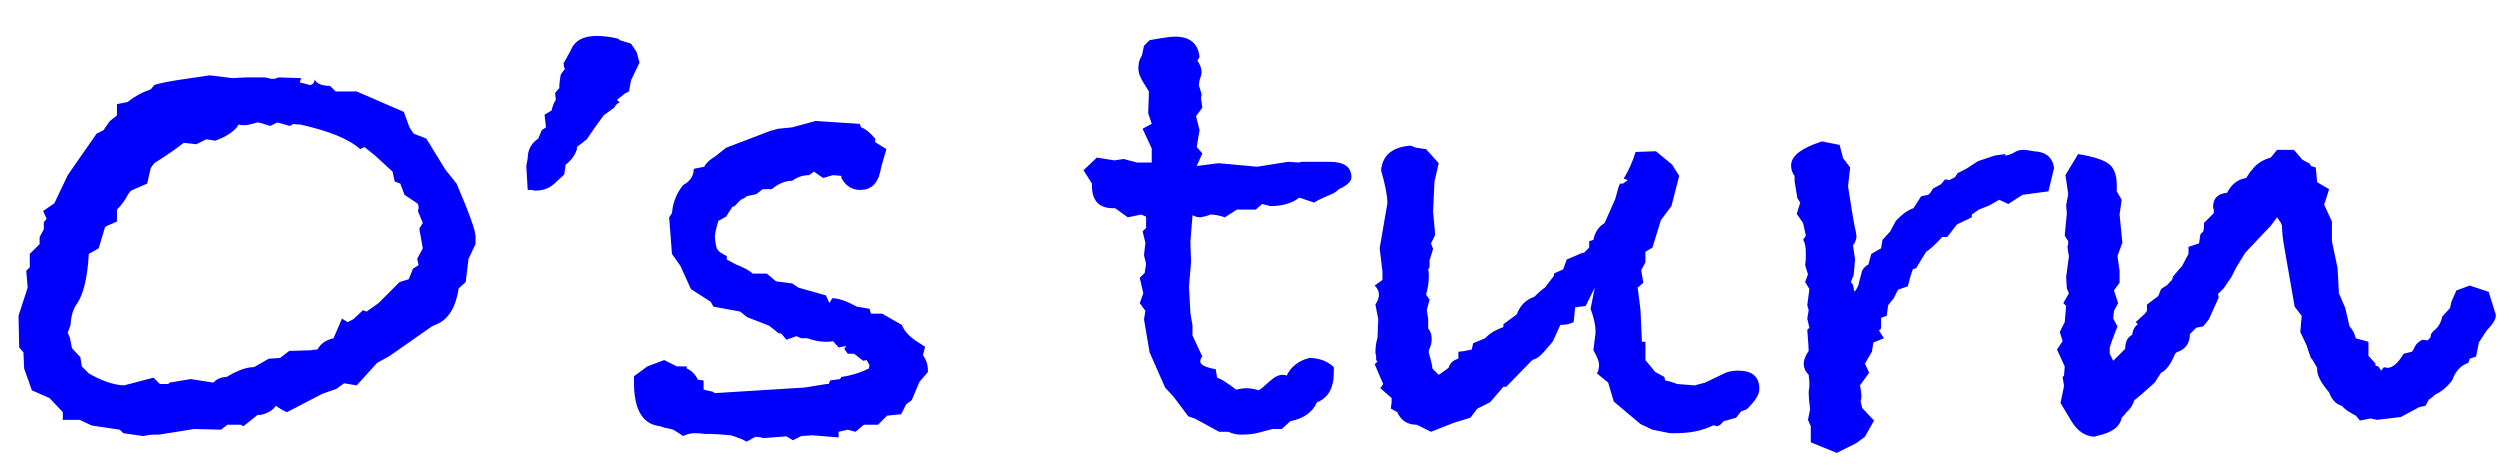 <?xml version="1.0" encoding="UTF-8"?>
<svg width="64px" height="12px" viewBox="0 0 64 12" version="1.1" xmlns="http://www.w3.org/2000/svg" xmlns:xlink="http://www.w3.org/1999/xlink">
    <!-- Generator: sketchtool 46 (44423) - http://www.bohemiancoding.com/sketch -->
    <title>O’s turn</title>
    <desc>Created with sketchtool.</desc>
    <defs></defs>
    <g id="Page-1" stroke="none" stroke-width="1" fill="none" fill-rule="evenodd">
        <g id="ArtboardMain" transform="translate(-26, -108)" fill="#0100FF">
            <path d="M38.174,114.248 L37.994,114.626 L37.922,115.22 L37.742,115.382 C37.67,115.862 37.484,116.168 37.184,116.3 L37.058,116.354 L35.978,117.11 L35.654,117.29 L35.132,117.866 L34.808,117.812 L34.61,117.956 L34.25,118.082 L33.35,118.55 C33.278,118.526 33.182,118.472 33.062,118.388 C32.978,118.508 32.846,118.586 32.666,118.622 L32.594,118.622 L32.234,118.91 L32.162,118.874 L31.82,118.874 L31.658,119 L30.974,118.982 L30.074,119.126 L29.966,119.126 C29.882,119.126 29.78,119.138 29.66,119.162 L29.156,119.09 L29.066,119 L28.346,118.892 L28.04,118.748 L27.608,118.748 L27.608,118.55 L27.266,118.19 L26.816,117.992 L26.618,117.434 L26.6,117.02 L26.492,116.894 L26.474,116.084 L26.708,115.364 L26.672,114.932 L26.762,114.842 L26.762,114.5 L27.014,114.248 L27.014,114.068 L27.122,113.87 L27.122,113.69 L27.194,113.6 L27.104,113.402 L27.392,113.204 L27.734,112.484 L28.472,111.422 L28.652,111.332 C28.688,111.272 28.742,111.194 28.814,111.098 L28.994,110.954 L28.994,110.666 L29.264,110.612 C29.444,110.468 29.642,110.36 29.858,110.288 L29.948,110.18 C30.056,110.132 30.368,110.072 30.884,110 L31.37,109.928 L31.946,110 L32.288,109.982 L32.774,109.982 L32.882,110 L32.936,110.018 L33.026,110.018 L33.134,109.982 L33.71,110 L33.674,110.108 L33.944,110.18 C34.016,110.156 34.052,110.108 34.052,110.036 C34.112,110.144 34.244,110.198 34.448,110.198 L34.592,110.342 L35.132,110.342 L36.338,110.864 L36.482,111.26 L36.59,111.422 L36.914,111.548 L37.4,112.34 L37.688,112.7 C38.012,113.456 38.174,113.906 38.174,114.05 L38.174,114.248 Z M36.824,114.356 L36.734,113.852 L36.824,113.708 L36.698,113.402 C36.71,113.378 36.716,113.342 36.716,113.294 C36.716,113.258 36.704,113.228 36.68,113.204 L36.356,112.988 L36.248,112.7 L36.104,112.646 L36.05,112.394 L35.6,111.98 L35.33,111.764 L35.222,111.818 C34.946,111.566 34.436,111.356 33.692,111.188 C33.596,111.188 33.536,111.182 33.512,111.17 L33.422,111.224 L33.098,111.134 L32.918,111.224 C32.738,111.164 32.63,111.134 32.594,111.134 C32.582,111.134 32.537,111.146 32.459,111.17 C32.381,111.194 32.312,111.206 32.252,111.206 C32.192,111.206 32.144,111.2 32.108,111.188 C32.024,111.344 31.826,111.482 31.514,111.602 L31.28,111.566 L31.028,111.692 L30.704,111.656 C30.488,111.824 30.236,111.998 29.948,112.178 L29.858,112.304 L29.768,112.7 L29.354,112.88 L29.282,112.97 C29.21,113.114 29.114,113.246 28.994,113.366 L28.994,113.672 L28.742,113.78 L28.688,113.816 L28.526,114.356 L28.274,114.5 C28.238,115.112 28.136,115.538 27.968,115.778 C27.872,115.91 27.818,116.09 27.806,116.318 L27.734,116.516 L27.788,116.642 L27.842,116.912 L28.058,117.146 L28.094,117.38 L28.274,117.56 C28.61,117.752 28.91,117.854 29.174,117.866 L29.93,117.668 L30.092,117.83 L30.308,117.83 L30.344,117.794 L30.884,117.704 L31.46,117.794 C31.556,117.698 31.67,117.65 31.802,117.65 C32.078,117.482 32.312,117.398 32.504,117.398 L32.882,117.182 L33.17,117.164 L33.404,116.984 L33.962,116.966 C34.01,116.954 34.064,116.948 34.124,116.948 L34.16,116.894 C34.244,116.774 34.37,116.696 34.538,116.66 L34.754,116.156 L34.898,116.246 L35.042,116.174 L35.294,115.94 L35.384,115.976 L35.69,115.76 L36.23,115.22 L36.464,115.148 L36.572,114.878 L36.716,114.788 L36.68,114.626 L36.824,114.356 Z M42.371,109.604 L42.155,110.054 L42.101,110.342 L41.993,110.396 L41.795,110.558 L41.867,110.63 C41.819,110.63 41.771,110.672 41.723,110.756 L41.453,110.954 L41.219,111.278 L41.021,111.566 L40.769,111.764 L40.769,111.818 C40.721,111.974 40.625,112.106 40.481,112.214 L40.445,112.466 L40.193,112.7 C40.061,112.82 39.899,112.88 39.707,112.88 C39.683,112.88 39.653,112.874 39.617,112.862 L39.509,112.862 L39.473,112.25 L39.509,112.052 C39.509,111.836 39.599,111.668 39.779,111.548 L39.869,111.332 L39.977,111.26 L39.941,110.936 L40.121,110.828 L40.139,110.756 C40.163,110.672 40.193,110.606 40.229,110.558 L40.211,110.378 L40.319,110.252 L40.319,110.18 C40.319,110.144 40.331,110.054 40.355,109.91 C40.403,109.838 40.439,109.79 40.463,109.766 L40.445,109.73 L40.427,109.622 L40.607,109.298 C40.703,109.046 40.925,108.92 41.273,108.92 C41.453,108.92 41.639,108.944 41.831,108.992 L41.867,109.028 L42.155,109.118 L42.299,109.334 L42.371,109.604 Z M46.131,119.17 C45.986,119.182 45.789,119.197 45.542,119.216 L45.488,119.198 L45.344,119.18 L45.11,119.306 C45.038,119.258 44.906,119.204 44.714,119.144 C44.45,119.12 44.276,119.108 44.192,119.108 L44.048,119.108 C43.964,119.096 43.874,119.09 43.778,119.09 C43.682,119.09 43.586,119.114 43.49,119.162 L43.238,119 L43.094,118.964 C43.058,118.964 42.992,118.946 42.896,118.91 C42.452,118.862 42.23,118.49 42.23,117.794 L42.23,117.632 L42.572,117.38 L43.004,117.218 L43.328,117.38 L43.58,117.38 L43.58,117.434 C43.7,117.482 43.796,117.578 43.868,117.722 L44.012,117.74 L44.012,117.974 L44.246,118.028 L44.3,118.064 L46.604,117.92 L47.162,117.83 L47.216,117.83 L47.252,117.74 L47.504,117.704 L47.54,117.65 C47.792,117.614 48.026,117.542 48.242,117.434 L48.26,117.344 C48.248,117.332 48.224,117.29 48.188,117.218 L48.098,117.236 L47.864,117.056 L47.702,117.056 L47.612,116.93 L47.666,116.858 L47.468,116.894 L47.324,116.732 C47.288,116.744 47.228,116.75 47.144,116.75 C46.988,116.75 46.832,116.72 46.676,116.66 L46.514,116.66 L46.388,116.606 L46.136,116.696 L45.992,116.534 L45.938,116.534 L45.686,116.336 L45.128,116.12 L44.948,115.976 L44.264,115.85 L44.192,115.724 L43.688,115.4 L43.418,114.806 L43.202,114.5 L43.13,113.564 L43.202,113.456 C43.226,113.18 43.322,112.94 43.49,112.736 C43.67,112.64 43.76,112.502 43.76,112.322 L44.03,112.268 C44.078,112.172 44.174,112.082 44.318,111.998 L44.588,111.782 L45.722,111.35 L45.92,111.296 L46.28,111.26 L46.874,111.098 L48.008,111.17 L48.044,111.26 C48.152,111.296 48.272,111.392 48.404,111.548 L48.404,111.638 L48.692,111.818 L48.566,112.25 L48.53,112.412 C48.458,112.712 48.29,112.862 48.026,112.862 C47.81,112.862 47.648,112.76 47.54,112.556 L47.54,112.502 L47.324,112.484 L47.072,112.556 L46.838,112.394 L46.712,112.484 C46.556,112.484 46.412,112.532 46.28,112.628 C46.1,112.628 45.926,112.7 45.758,112.844 L45.524,112.844 L45.362,112.97 L45.11,113.024 L45.074,113.06 L44.966,113.114 L44.804,113.276 L44.75,113.294 L44.588,113.546 L44.39,113.654 C44.342,113.81 44.312,113.942 44.3,114.05 C44.312,114.218 44.333,114.329 44.363,114.383 C44.393,114.437 44.474,114.494 44.606,114.554 L44.606,114.644 L44.84,114.77 C45.032,114.842 45.176,114.92 45.272,115.004 L45.632,115.004 L45.866,115.202 L46.28,115.256 L46.442,115.364 L47.144,115.562 L47.234,115.76 L47.306,115.634 C47.462,115.634 47.672,115.706 47.936,115.85 L48.26,115.904 L48.296,116.03 L48.584,116.03 L49.088,116.318 C49.148,116.474 49.28,116.618 49.484,116.75 L49.682,116.876 L49.628,117.092 C49.712,117.212 49.754,117.338 49.754,117.47 L49.754,117.524 L49.538,117.776 L49.34,118.244 L49.196,118.352 L49.07,118.604 L48.71,118.64 L48.476,118.874 L48.116,118.874 L47.9,119.054 L47.702,119 L47.468,119.054 L47.468,119.198 L46.802,119.144 L46.514,119.162 L46.298,119.27 L46.131,119.17 L46.131,119.17 Z M60.596,112.538 C60.596,112.646 60.488,112.748 60.272,112.844 C60.224,112.904 60.134,112.958 60.002,113.006 C59.834,113.078 59.714,113.138 59.642,113.186 L59.264,113.06 C59.072,113.204 58.826,113.276 58.526,113.276 L58.31,113.222 L58.148,113.366 L57.662,113.366 L57.356,113.564 C57.224,113.516 57.098,113.492 56.978,113.492 C56.942,113.516 56.858,113.54 56.726,113.564 C56.666,113.564 56.6,113.546 56.528,113.51 L56.474,114.194 L56.492,114.698 L56.438,115.328 L56.474,116.012 L56.528,116.336 L56.528,116.588 L56.78,117.128 C56.744,117.164 56.726,117.206 56.726,117.254 C56.726,117.338 56.858,117.404 57.122,117.452 L57.158,117.668 L57.284,117.722 L57.5,117.866 L57.644,117.974 C57.764,117.95 57.848,117.938 57.896,117.938 C58.004,117.938 58.112,117.956 58.22,117.992 C58.268,117.968 58.37,117.884 58.526,117.74 C58.634,117.644 58.736,117.596 58.832,117.596 L58.886,117.596 C58.91,117.608 58.928,117.614 58.94,117.614 C59.048,117.386 59.24,117.236 59.516,117.164 C59.768,117.164 59.978,117.242 60.146,117.398 L60.146,117.524 C60.146,117.932 60.002,118.19 59.714,118.298 C59.606,118.55 59.378,118.712 59.03,118.784 L58.814,118.982 L58.58,118.982 L58.166,119.09 C58.07,119.114 57.932,119.126 57.752,119.126 C57.656,119.126 57.554,119.102 57.446,119.054 L57.212,119.054 L56.582,118.712 L56.42,118.658 L56.042,118.154 L55.826,117.92 L55.43,117.02 L55.286,116.174 L55.322,115.958 L55.178,115.76 L55.268,115.508 L55.178,115.112 L55.304,114.986 L55.34,114.752 L55.286,114.536 L55.322,114.212 L55.25,113.924 L55.34,113.834 L55.34,113.546 L55.214,113.492 L54.872,113.564 L54.548,113.33 L54.494,113.33 C54.134,113.33 53.954,113.138 53.954,112.754 L53.954,112.7 L53.738,112.358 L54.08,112.034 L54.53,112.106 L54.764,112.07 L55.106,112.16 L55.484,112.16 L55.484,111.8 L55.25,111.296 L55.484,111.17 L55.394,110.9 L55.412,110.342 L55.268,110.108 C55.184,109.976 55.142,109.856 55.142,109.748 C55.142,109.616 55.172,109.508 55.232,109.424 L55.286,109.172 L55.43,109.028 C55.754,108.968 55.97,108.938 56.078,108.938 C56.462,108.938 56.672,109.112 56.708,109.46 L56.654,109.55 C56.726,109.658 56.762,109.76 56.762,109.856 C56.762,109.868 56.756,109.898 56.744,109.946 L56.708,110.054 L56.69,110.18 L56.762,110.414 L56.744,110.504 L56.78,110.756 L56.618,110.972 L56.708,111.332 L56.636,111.764 L56.78,111.926 L56.636,112.25 L57.194,112.178 L58.184,112.268 L58.976,112.142 L59.246,112.16 L59.336,112.142 L60.038,112.142 C60.41,112.142 60.596,112.274 60.596,112.538 Z M71.039,117.956 C71.039,118.1 70.931,118.274 70.715,118.478 L70.571,118.532 L70.445,118.694 L70.121,118.784 C70.061,118.868 70.001,118.91 69.941,118.91 C69.929,118.91 69.917,118.904 69.905,118.892 L69.851,118.892 C69.587,119.024 69.269,119.09 68.897,119.09 L68.753,119.09 L68.303,119 L67.997,118.856 L67.313,118.28 L67.169,117.794 L66.881,117.56 C66.917,117.512 66.935,117.434 66.935,117.326 C66.935,117.254 66.887,117.134 66.791,116.966 L66.845,116.534 L66.845,116.462 C66.845,116.318 66.803,116.132 66.719,115.904 L66.827,115.364 L66.593,115.832 L66.323,115.868 L66.287,116.246 C66.191,116.294 66.077,116.318 65.945,116.318 L65.747,116.75 L65.513,117.02 C65.417,117.128 65.333,117.188 65.261,117.2 L65.207,117.236 L64.559,117.902 L64.487,117.902 L64.145,118.298 L63.821,118.46 L63.641,118.694 L63.227,118.82 L62.633,119.054 L62.273,118.874 C62.033,118.874 61.865,118.766 61.769,118.55 L61.607,118.46 C61.607,118.424 61.613,118.376 61.625,118.316 L61.625,118.19 L61.337,117.938 L61.409,117.83 L61.193,117.326 L61.265,117.254 L61.229,117.218 L61.229,117.11 C61.217,117.074 61.211,117.044 61.211,117.02 C61.211,116.888 61.229,116.762 61.265,116.642 L61.283,116.174 L61.211,115.796 C61.271,115.7 61.301,115.616 61.301,115.544 C61.301,115.46 61.265,115.382 61.193,115.31 L61.391,115.166 L61.391,114.95 L61.319,114.356 L61.517,113.204 C61.517,113.012 61.463,112.73 61.355,112.358 C61.391,111.974 61.643,111.764 62.111,111.728 L62.255,111.782 L62.507,111.818 L62.831,112.178 L62.723,112.646 L62.687,113.42 L62.741,114.014 L62.633,114.23 L62.687,114.374 L62.597,114.662 L62.597,114.842 L62.561,114.896 C62.573,114.932 62.579,114.986 62.579,115.058 C62.579,115.214 62.555,115.376 62.507,115.544 L62.597,115.67 L62.525,115.94 L62.561,116.156 L62.561,116.408 C62.621,116.48 62.651,116.57 62.651,116.678 C62.651,116.774 62.627,116.87 62.579,116.966 L62.579,117.038 C62.639,117.242 62.669,117.374 62.669,117.434 L62.831,117.596 C62.903,117.548 62.987,117.488 63.083,117.416 C63.119,117.296 63.203,117.218 63.335,117.182 L63.335,117.002 C63.407,117.002 63.521,116.984 63.677,116.948 L63.713,116.786 L64.019,116.66 L64.073,116.606 C64.157,116.522 64.295,116.444 64.487,116.372 L64.487,116.3 L64.829,116.048 C64.913,115.82 65.063,115.67 65.279,115.598 C65.411,115.466 65.501,115.388 65.549,115.364 L65.783,115.058 L65.783,115.004 L65.855,114.968 L66.017,114.896 L66.107,114.644 L66.485,114.482 L66.557,114.464 L66.683,114.338 L66.683,114.176 L66.791,114.14 C66.827,113.948 66.923,113.804 67.079,113.708 L67.349,113.096 L67.439,112.772 L67.475,112.7 L67.547,112.7 L67.673,112.61 L67.565,112.574 C67.697,112.358 67.799,112.13 67.871,111.89 L68.393,111.872 L68.807,112.214 L68.987,112.502 L68.789,113.276 L68.519,113.636 L68.303,114.338 L68.123,114.446 L68.123,114.716 L68.015,114.914 L68.069,115.238 L67.925,115.364 L67.997,115.94 L68.033,116.75 L68.123,116.75 L68.123,117.218 L68.375,117.524 L68.609,117.65 L68.627,117.74 C68.711,117.752 68.813,117.782 68.933,117.83 L69.383,117.866 L69.653,117.794 L70.139,117.56 C70.235,117.512 70.355,117.488 70.499,117.488 C70.859,117.488 71.039,117.644 71.039,117.956 Z M78.584,112.304 L78.44,112.898 L77.774,112.988 L77.414,113.222 L77.18,113.114 L76.928,113.258 L76.658,113.366 L76.478,113.492 L76.478,113.564 L76.1,113.744 L75.848,114.068 L75.722,114.068 C75.53,114.272 75.392,114.398 75.308,114.446 L75.056,114.86 L74.966,114.896 C74.93,114.992 74.888,115.136 74.84,115.328 L74.588,115.418 L74.48,115.634 L74.336,115.814 L74.3,116.084 L74.156,116.138 L74.156,116.408 L74.102,116.462 C74.138,116.522 74.18,116.588 74.228,116.66 L73.958,116.768 L73.922,117.002 L73.742,117.308 L73.85,117.542 L73.616,117.866 C73.64,117.986 73.652,118.07 73.652,118.118 L73.652,118.19 C73.64,118.226 73.634,118.256 73.634,118.28 L73.67,118.442 L73.976,118.766 L73.742,119.18 L73.526,119.342 L73.022,119.594 L72.356,119.324 L72.356,118.91 L72.284,118.748 L72.338,118.478 C72.314,118.286 72.302,118.142 72.302,118.046 C72.302,118.01 72.308,117.962 72.32,117.902 L72.32,117.776 L72.302,117.596 C72.218,117.512 72.176,117.416 72.176,117.308 C72.176,117.212 72.218,117.104 72.302,116.984 C72.302,116.924 72.29,116.744 72.266,116.444 L72.32,116.39 L72.266,116.156 L72.302,115.94 L72.266,115.814 L72.32,115.4 L72.212,115.22 L72.284,115.022 L72.212,114.788 C72.224,114.716 72.23,114.62 72.23,114.5 C72.23,114.32 72.206,114.2 72.158,114.14 L72.23,114.032 L72.158,113.708 L71.996,113.474 L72.086,113.186 L72.014,113.078 L71.942,112.646 L71.942,112.502 C71.882,112.43 71.852,112.34 71.852,112.232 C71.852,111.992 72.116,111.788 72.644,111.62 L73.094,111.71 L73.184,112.052 L73.364,112.286 L73.31,112.772 C73.346,113.012 73.388,113.276 73.436,113.564 L73.49,113.852 C73.502,113.876 73.514,113.942 73.526,114.05 C73.526,114.122 73.496,114.2 73.436,114.284 L73.49,114.644 L73.454,115.04 L73.382,115.22 L73.436,115.292 L73.472,115.472 C73.544,115.388 73.586,115.298 73.598,115.202 L73.67,114.932 C73.706,114.86 73.76,114.806 73.832,114.77 L73.904,114.5 L74.156,114.356 L74.192,114.14 L74.39,113.924 L74.534,113.654 C74.69,113.486 74.84,113.378 74.984,113.33 L75.02,113.276 L75.182,113.024 L75.362,112.988 L75.416,112.934 L75.488,112.826 L75.686,112.718 L75.794,112.592 L75.902,112.61 L76.046,112.538 L76.118,112.43 L76.334,112.322 L76.64,112.124 L77.072,111.98 C77.24,111.956 77.33,111.944 77.342,111.944 L77.342,111.962 C77.33,111.962 77.324,111.968 77.324,111.98 L77.342,111.98 C77.39,111.98 77.462,111.956 77.558,111.908 C77.618,111.86 77.702,111.836 77.81,111.836 C77.858,111.836 77.942,111.848 78.062,111.872 C78.374,111.884 78.548,112.028 78.584,112.304 Z M81.485,115.292 L81.814,114.921 C81.752,114.989 81.684,115.065 81.608,115.149 C81.603,115.155 81.598,115.16 81.593,115.166 L81.593,115.202 L81.629,115.076 L81.863,114.806 L82.025,114.5 L82.025,114.32 L82.295,114.23 L82.331,113.996 L82.403,113.924 L82.421,113.834 L82.421,113.708 L82.673,113.456 L82.673,113.366 C82.661,113.33 82.655,113.306 82.655,113.294 C82.655,113.078 82.775,112.958 83.015,112.934 C83.123,112.718 83.285,112.592 83.501,112.556 L83.609,112.394 L83.645,112.358 C83.753,112.202 83.915,112.094 84.131,112.034 L84.293,111.836 L84.725,111.836 L84.941,112.088 L85.139,112.196 L85.157,112.25 L85.283,112.286 L85.319,112.664 L85.625,112.844 L85.499,113.24 L85.697,113.672 L85.697,114.176 L85.841,114.86 L85.877,115.508 L86.039,115.886 L86.147,116.354 C86.219,116.426 86.273,116.528 86.309,116.66 L86.633,116.75 L86.633,117.11 L86.813,117.308 L86.813,117.362 L86.885,117.38 L86.957,117.488 L87.029,117.398 C87.005,117.398 87.035,117.404 87.119,117.416 C87.251,117.416 87.389,117.296 87.533,117.056 L87.749,117.002 L87.803,116.912 C87.839,116.816 87.911,116.744 88.019,116.696 L88.145,116.714 L88.217,116.642 L88.235,116.552 L88.289,116.48 C88.409,116.396 88.487,116.27 88.523,116.102 L88.721,115.886 L88.757,115.724 L88.883,115.436 L89.225,115.31 L89.711,115.472 L89.873,115.994 C89.873,116.006 89.879,116.018 89.891,116.03 L89.891,116.084 C89.891,116.18 89.813,116.306 89.657,116.462 L89.459,116.768 L89.387,117.128 L89.225,117.182 L89.189,117.29 C88.997,117.35 88.859,117.5 88.775,117.74 C88.643,117.908 88.499,118.028 88.343,118.1 C88.283,118.16 88.229,118.202 88.181,118.226 L88.091,118.388 L87.929,118.424 L87.461,118.676 L86.849,118.748 L86.687,118.712 L86.417,118.766 L86.309,118.64 C86.141,118.556 86.021,118.472 85.949,118.388 C85.805,118.352 85.697,118.238 85.625,118.046 C85.421,117.806 85.319,117.614 85.319,117.47 L85.319,117.416 L85.193,117.2 L85.157,117.164 L85.049,116.84 L84.887,116.498 L84.923,116.084 L84.743,115.85 L84.473,114.302 C84.437,114.098 84.419,113.924 84.419,113.78 L84.383,113.69 L84.293,113.564 L84.131,113.78 L83.483,114.464 L83.249,114.842 L83.123,115.094 L82.925,115.382 L82.781,115.526 L82.799,115.616 L82.547,116.174 L82.403,116.354 L82.223,116.39 L82.061,116.552 C82.061,116.792 81.947,116.948 81.719,117.02 L81.683,117.056 C81.575,117.32 81.455,117.482 81.323,117.542 L81.161,117.794 C80.897,118.034 80.723,118.184 80.639,118.244 C80.603,118.364 80.537,118.466 80.441,118.55 C80.417,118.586 80.375,118.634 80.315,118.694 C80.279,118.898 80.111,119.042 79.811,119.126 L79.613,119.18 C79.373,119.168 79.175,119.03 79.019,118.766 L78.749,118.316 L78.839,117.884 L78.803,117.65 L78.839,117.614 L78.857,117.38 L78.659,116.948 L78.803,116.732 L78.731,116.498 L78.857,116.246 L78.893,115.832 L78.821,115.76 L78.965,115.508 L78.911,115.382 L78.893,115.094 L78.965,114.554 C78.941,114.434 78.929,114.356 78.929,114.32 C78.929,114.296 78.935,114.272 78.947,114.248 L78.947,114.176 L78.857,114.032 L78.911,113.456 L78.893,113.258 L78.947,112.97 L78.875,112.484 L79.199,111.944 C79.571,112.004 79.829,112.085 79.973,112.187 C80.117,112.289 80.189,112.472 80.189,112.736 L80.189,112.898 L80.315,113.114 L80.261,113.492 L80.333,114.212 L80.207,114.554 L80.261,114.932 L80.261,115.238 L80.117,115.436 L80.225,115.76 L80.117,115.958 L80.099,116.156 L80.207,116.354 L80.063,116.732 L80.009,116.894 L80.009,117.056 L80.099,117.236 L80.405,116.93 C80.405,116.75 80.465,116.63 80.585,116.57 C80.597,116.45 80.645,116.36 80.729,116.3 L80.675,116.246 L80.909,116.03 L80.963,115.958 L80.963,115.796 L81.251,115.58 L81.323,115.4 L81.485,115.292 Z" id="O’s-turn"></path>
        </g>
    </g>
</svg>